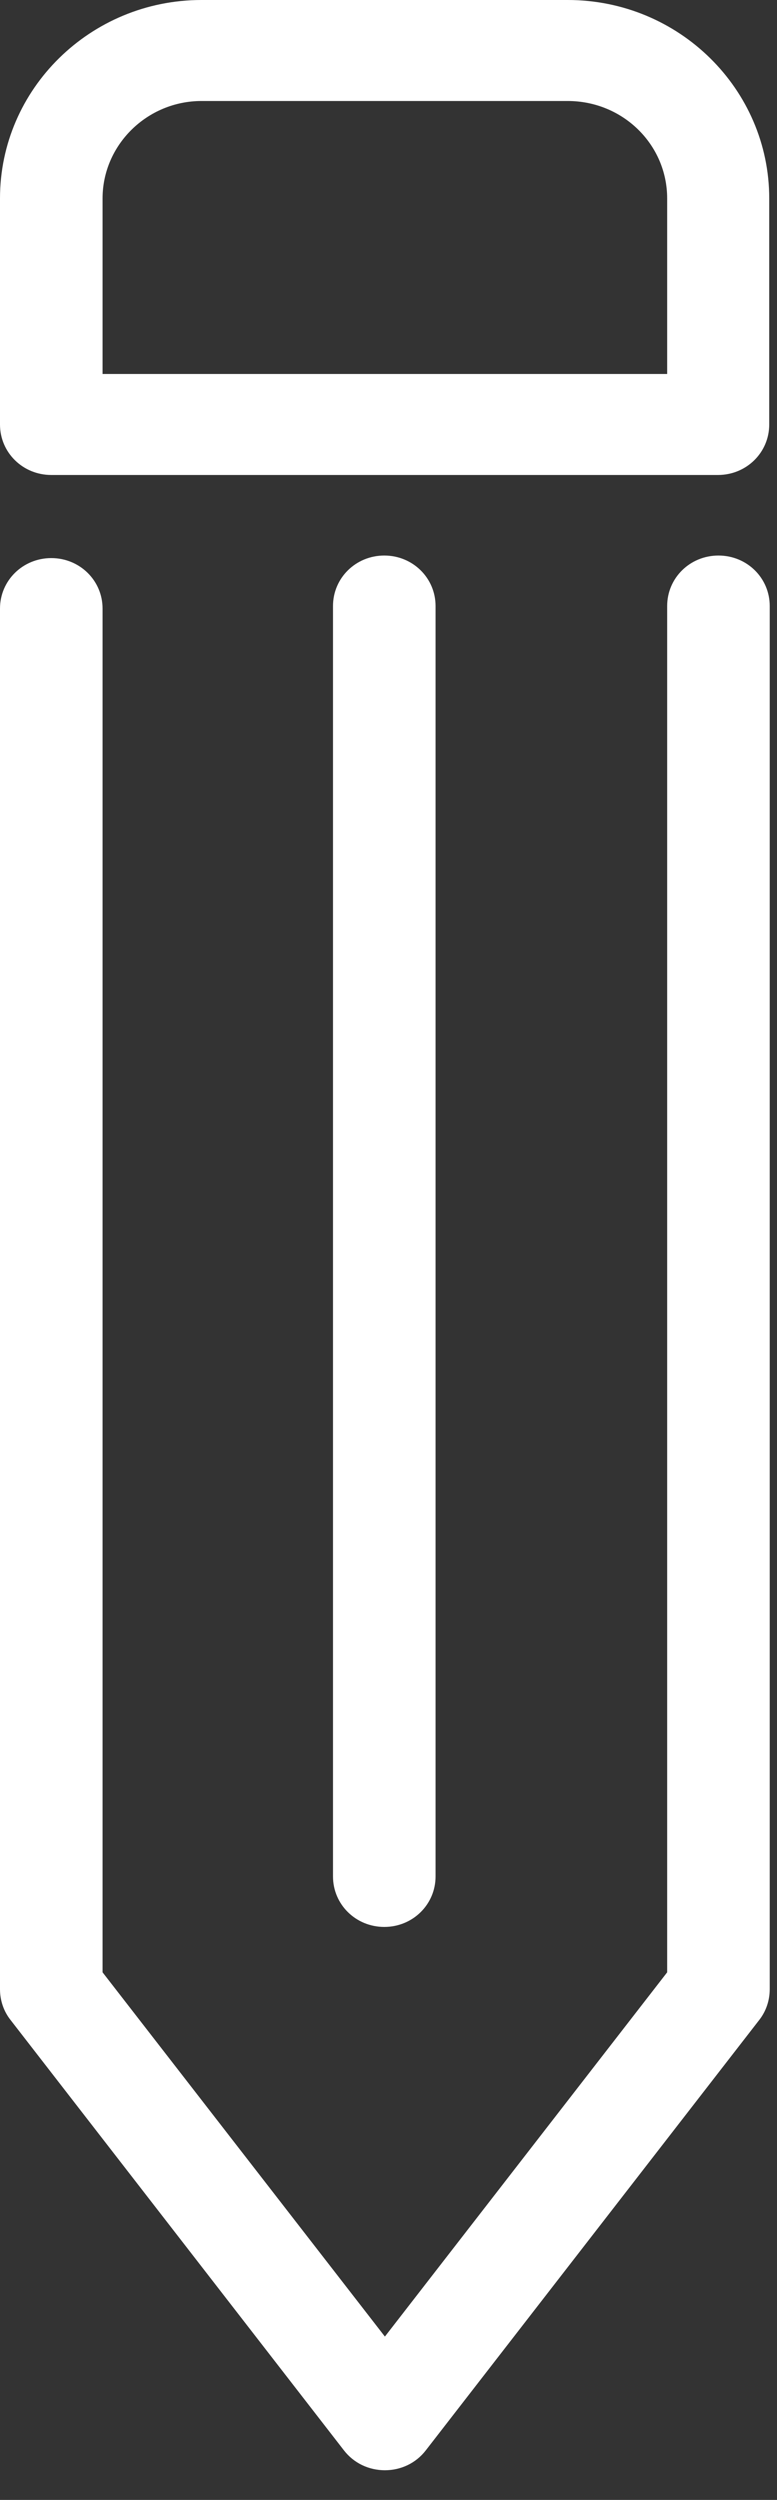 <?xml version="1.0" encoding="UTF-8"?>
<svg width="14px" height="45px" viewBox="0 0 14 45" version="1.1" xmlns="http://www.w3.org/2000/svg" xmlns:xlink="http://www.w3.org/1999/xlink">
    <rect x="0" y="0" width="14" height="45" fill="#333333" stroke="none"/>
    <!-- Generator: Sketch 53.2 (72643) - https://sketchapp.com -->
    <title>Group 8</title>
    <desc>Created with Sketch.</desc>
    <g id="20/02" stroke="none" stroke-width="1" fill="none" fill-rule="evenodd">
        <g id="00_Menu-01" transform="translate(-109, -410)" fill="#fff" fill-rule="nonzero">
            <g id="Group-8" transform="translate(109, 410)">
                <path d="M0,35.806 C0,36.008 0.065,36.201 0.187,36.357 L6.197,44.108 C6.375,44.338 6.645,44.466 6.935,44.466 C7.224,44.466 7.495,44.338 7.672,44.108 L13.683,36.357 C13.804,36.201 13.869,36.008 13.869,35.806 L13.869,10.909 C13.869,10.404 13.459,10 12.945,10 C12.432,10 12.021,10.404 12.021,10.909 L12.021,35.503 L6.935,42.06 L1.848,35.503 L1.848,10.955 C1.848,10.45 1.437,10.046 0.924,10.046 C0.411,10.046 0,10.45 0,10.955 L0,35.806 L0,35.806 Z" id="Shape"></path>
                <path d="M6,10.909 L6,33.777 C6,34.282 6.411,34.686 6.924,34.686 C7.437,34.686 7.848,34.282 7.848,33.777 L7.848,10.909 C7.848,10.404 7.437,10 6.924,10 C6.411,10 6,10.404 6,10.909 Z" id="Shape"></path>
                <path d="M0,3.572 L0,7.641 C0,8.146 0.411,8.55 0.924,8.55 L12.936,8.55 C13.449,8.55 13.86,8.146 13.86,7.641 L13.86,3.572 C13.86,1.607 12.236,0 10.229,0 L3.631,0 C1.633,0 0,1.598 0,3.572 Z M12.021,3.572 L12.021,6.732 L1.848,6.732 L1.848,3.572 C1.848,2.608 2.651,1.818 3.631,1.818 L10.229,1.818 C11.219,1.818 12.021,2.599 12.021,3.572 Z" id="Shape"></path>
            </g>
        </g>
    </g>
</svg>